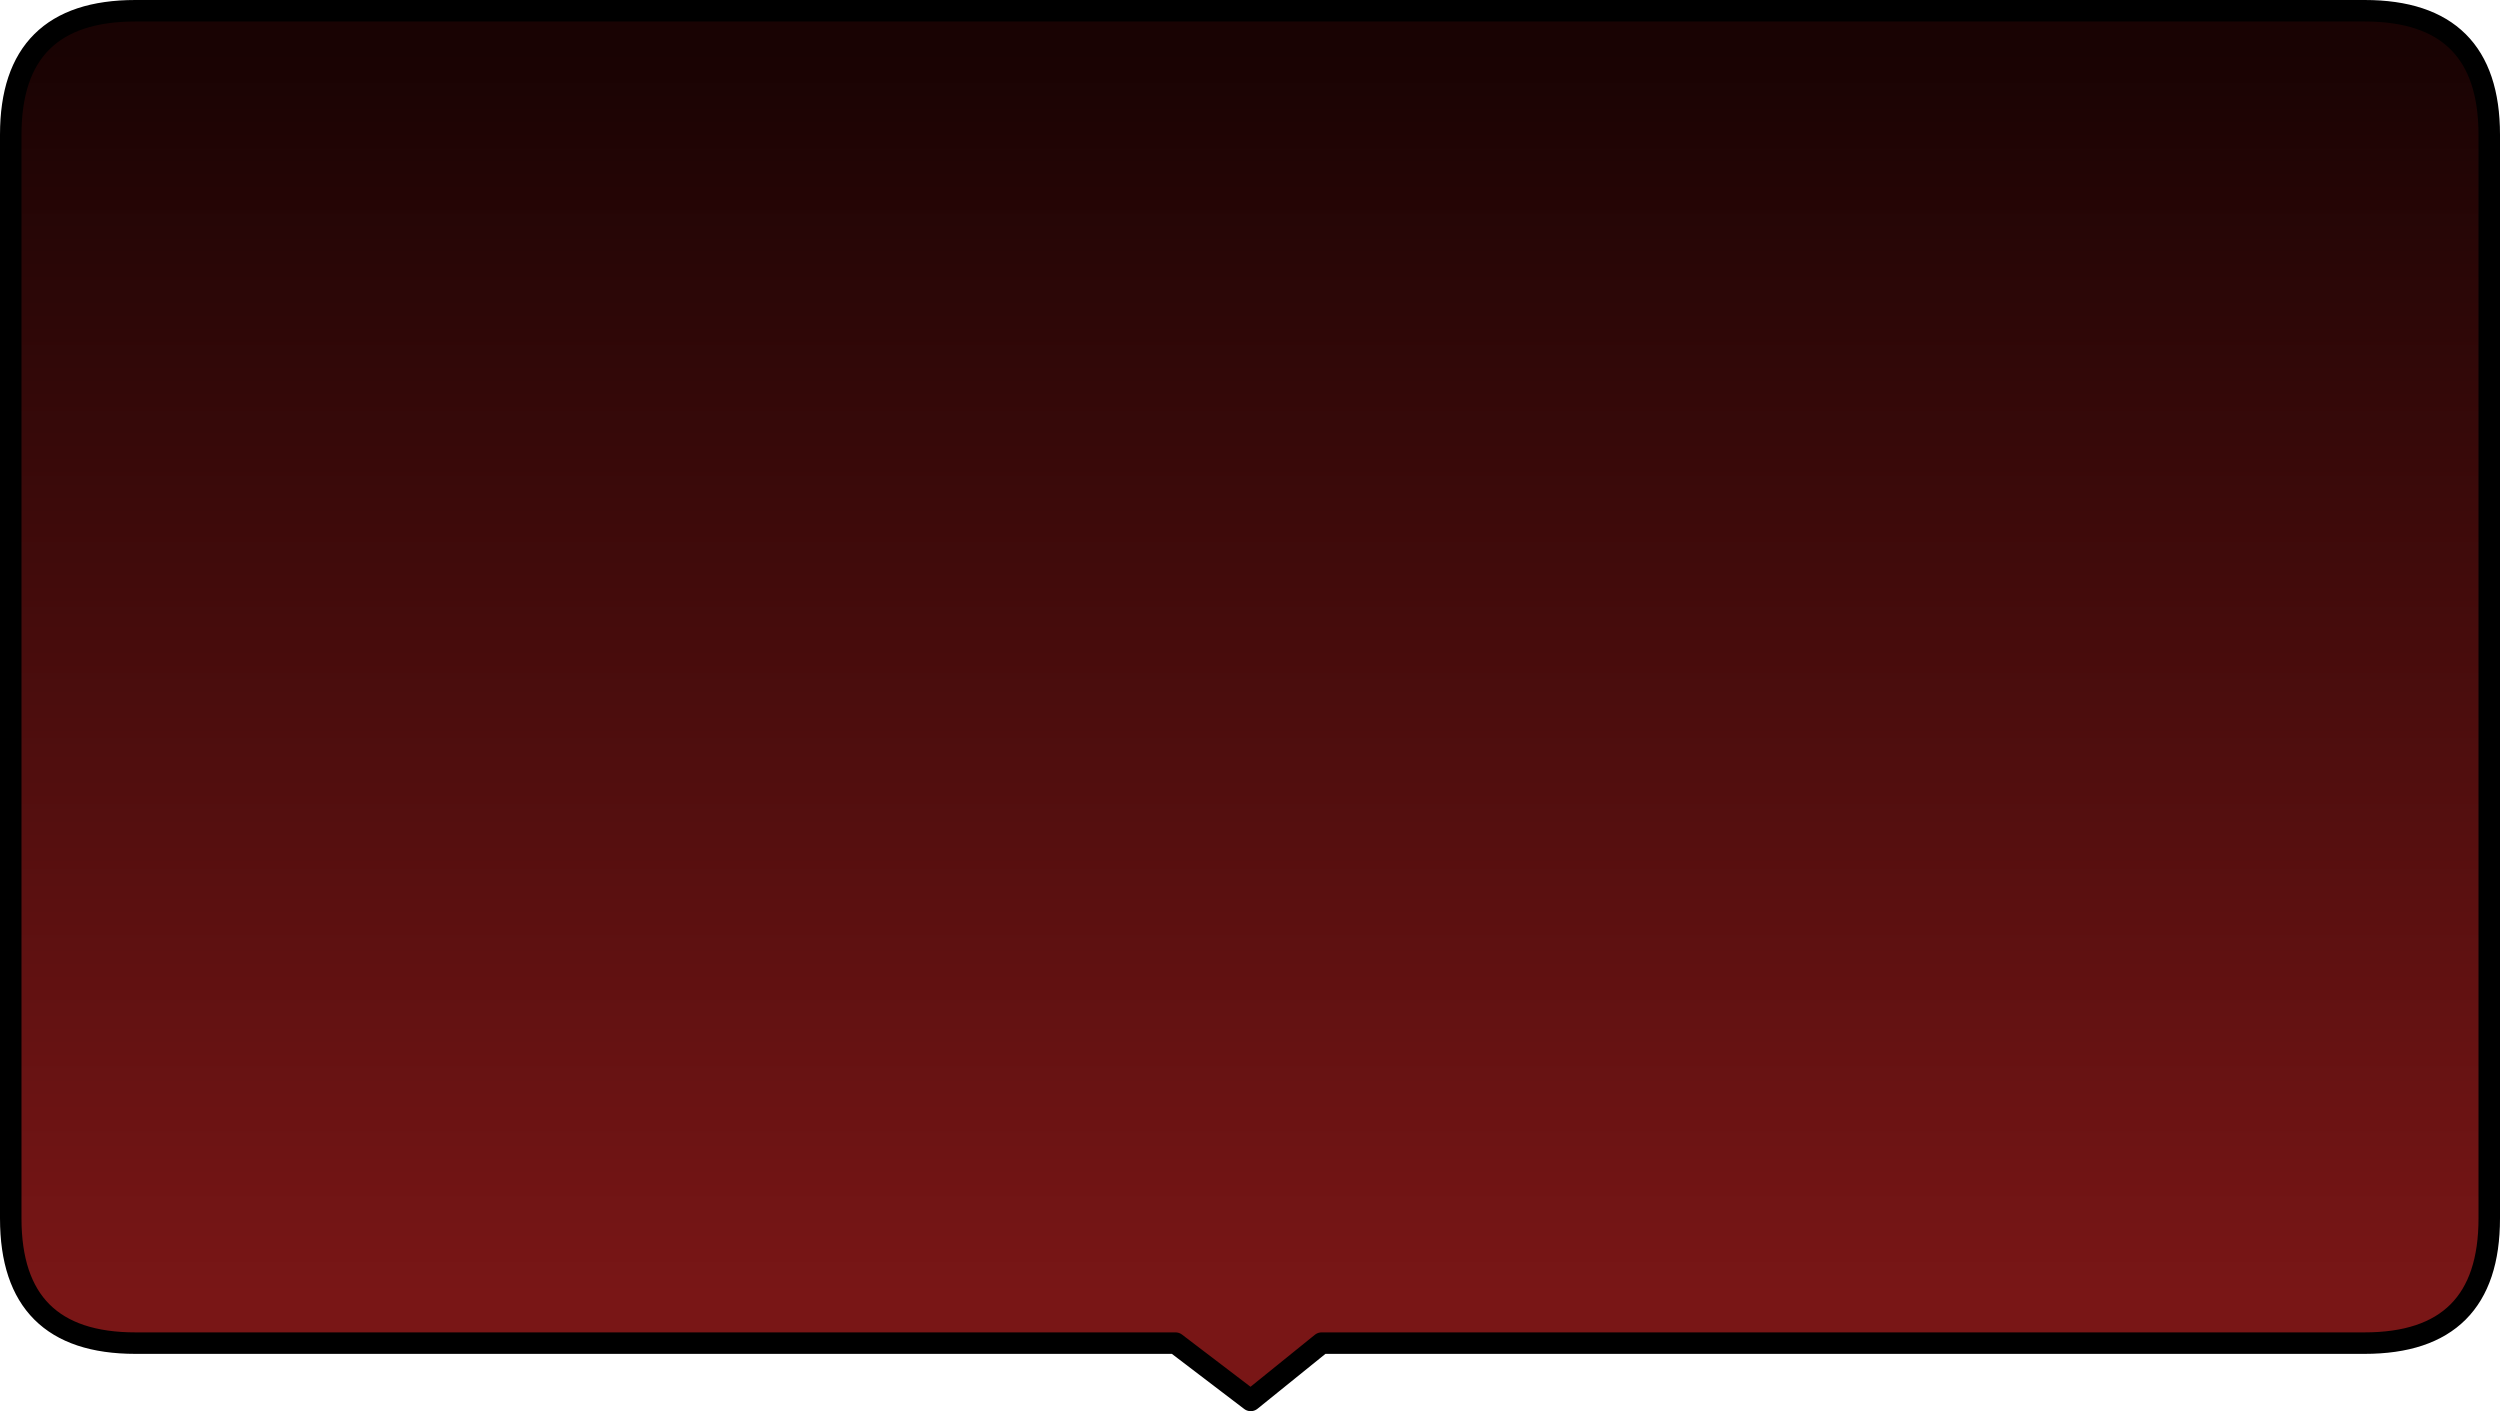<?xml version="1.0" encoding="UTF-8" standalone="no"?>
<svg xmlns:xlink="http://www.w3.org/1999/xlink" height="98.5px" width="174.5px" xmlns="http://www.w3.org/2000/svg">
  <g transform="matrix(1.0, 0.0, 0.0, 1.0, 87.25, 49.25)">
    <path d="M-77.8 -48.5 L77.8 -48.5 Q86.5 -48.5 86.5 -39.85 L86.5 35.8 Q86.5 44.5 77.8 44.5 L5.0 44.5 0.05 48.5 -5.2 44.5 -77.8 44.5 Q-86.5 44.5 -86.5 35.8 L-86.5 -39.85 Q-86.5 -48.5 -77.8 -48.5" fill="url(#gradient0)" fill-rule="evenodd" stroke="none"/>
    <path d="M-77.8 -48.5 L77.8 -48.5 Q86.5 -48.5 86.5 -39.85 L86.5 35.8 Q86.5 44.5 77.8 44.5 L5.0 44.5 0.05 48.5 -5.2 44.5 -77.8 44.5 Q-86.5 44.5 -86.5 35.8 L-86.5 -39.85 Q-86.5 -48.5 -77.8 -48.5 Z" fill="none" stroke="#000000" stroke-linecap="round" stroke-linejoin="round" stroke-width="1.5"/>
  </g>
  <defs>
    <linearGradient gradientTransform="matrix(0.0, 0.053, -0.106, 0.0, 0.0, -2.3)" gradientUnits="userSpaceOnUse" id="gradient0" spreadMethod="pad" x1="-819.2" x2="819.2">
      <stop offset="0.0" stop-color="#190303"/>
      <stop offset="1.0" stop-color="#791616"/>
    </linearGradient>
  </defs>
</svg>
